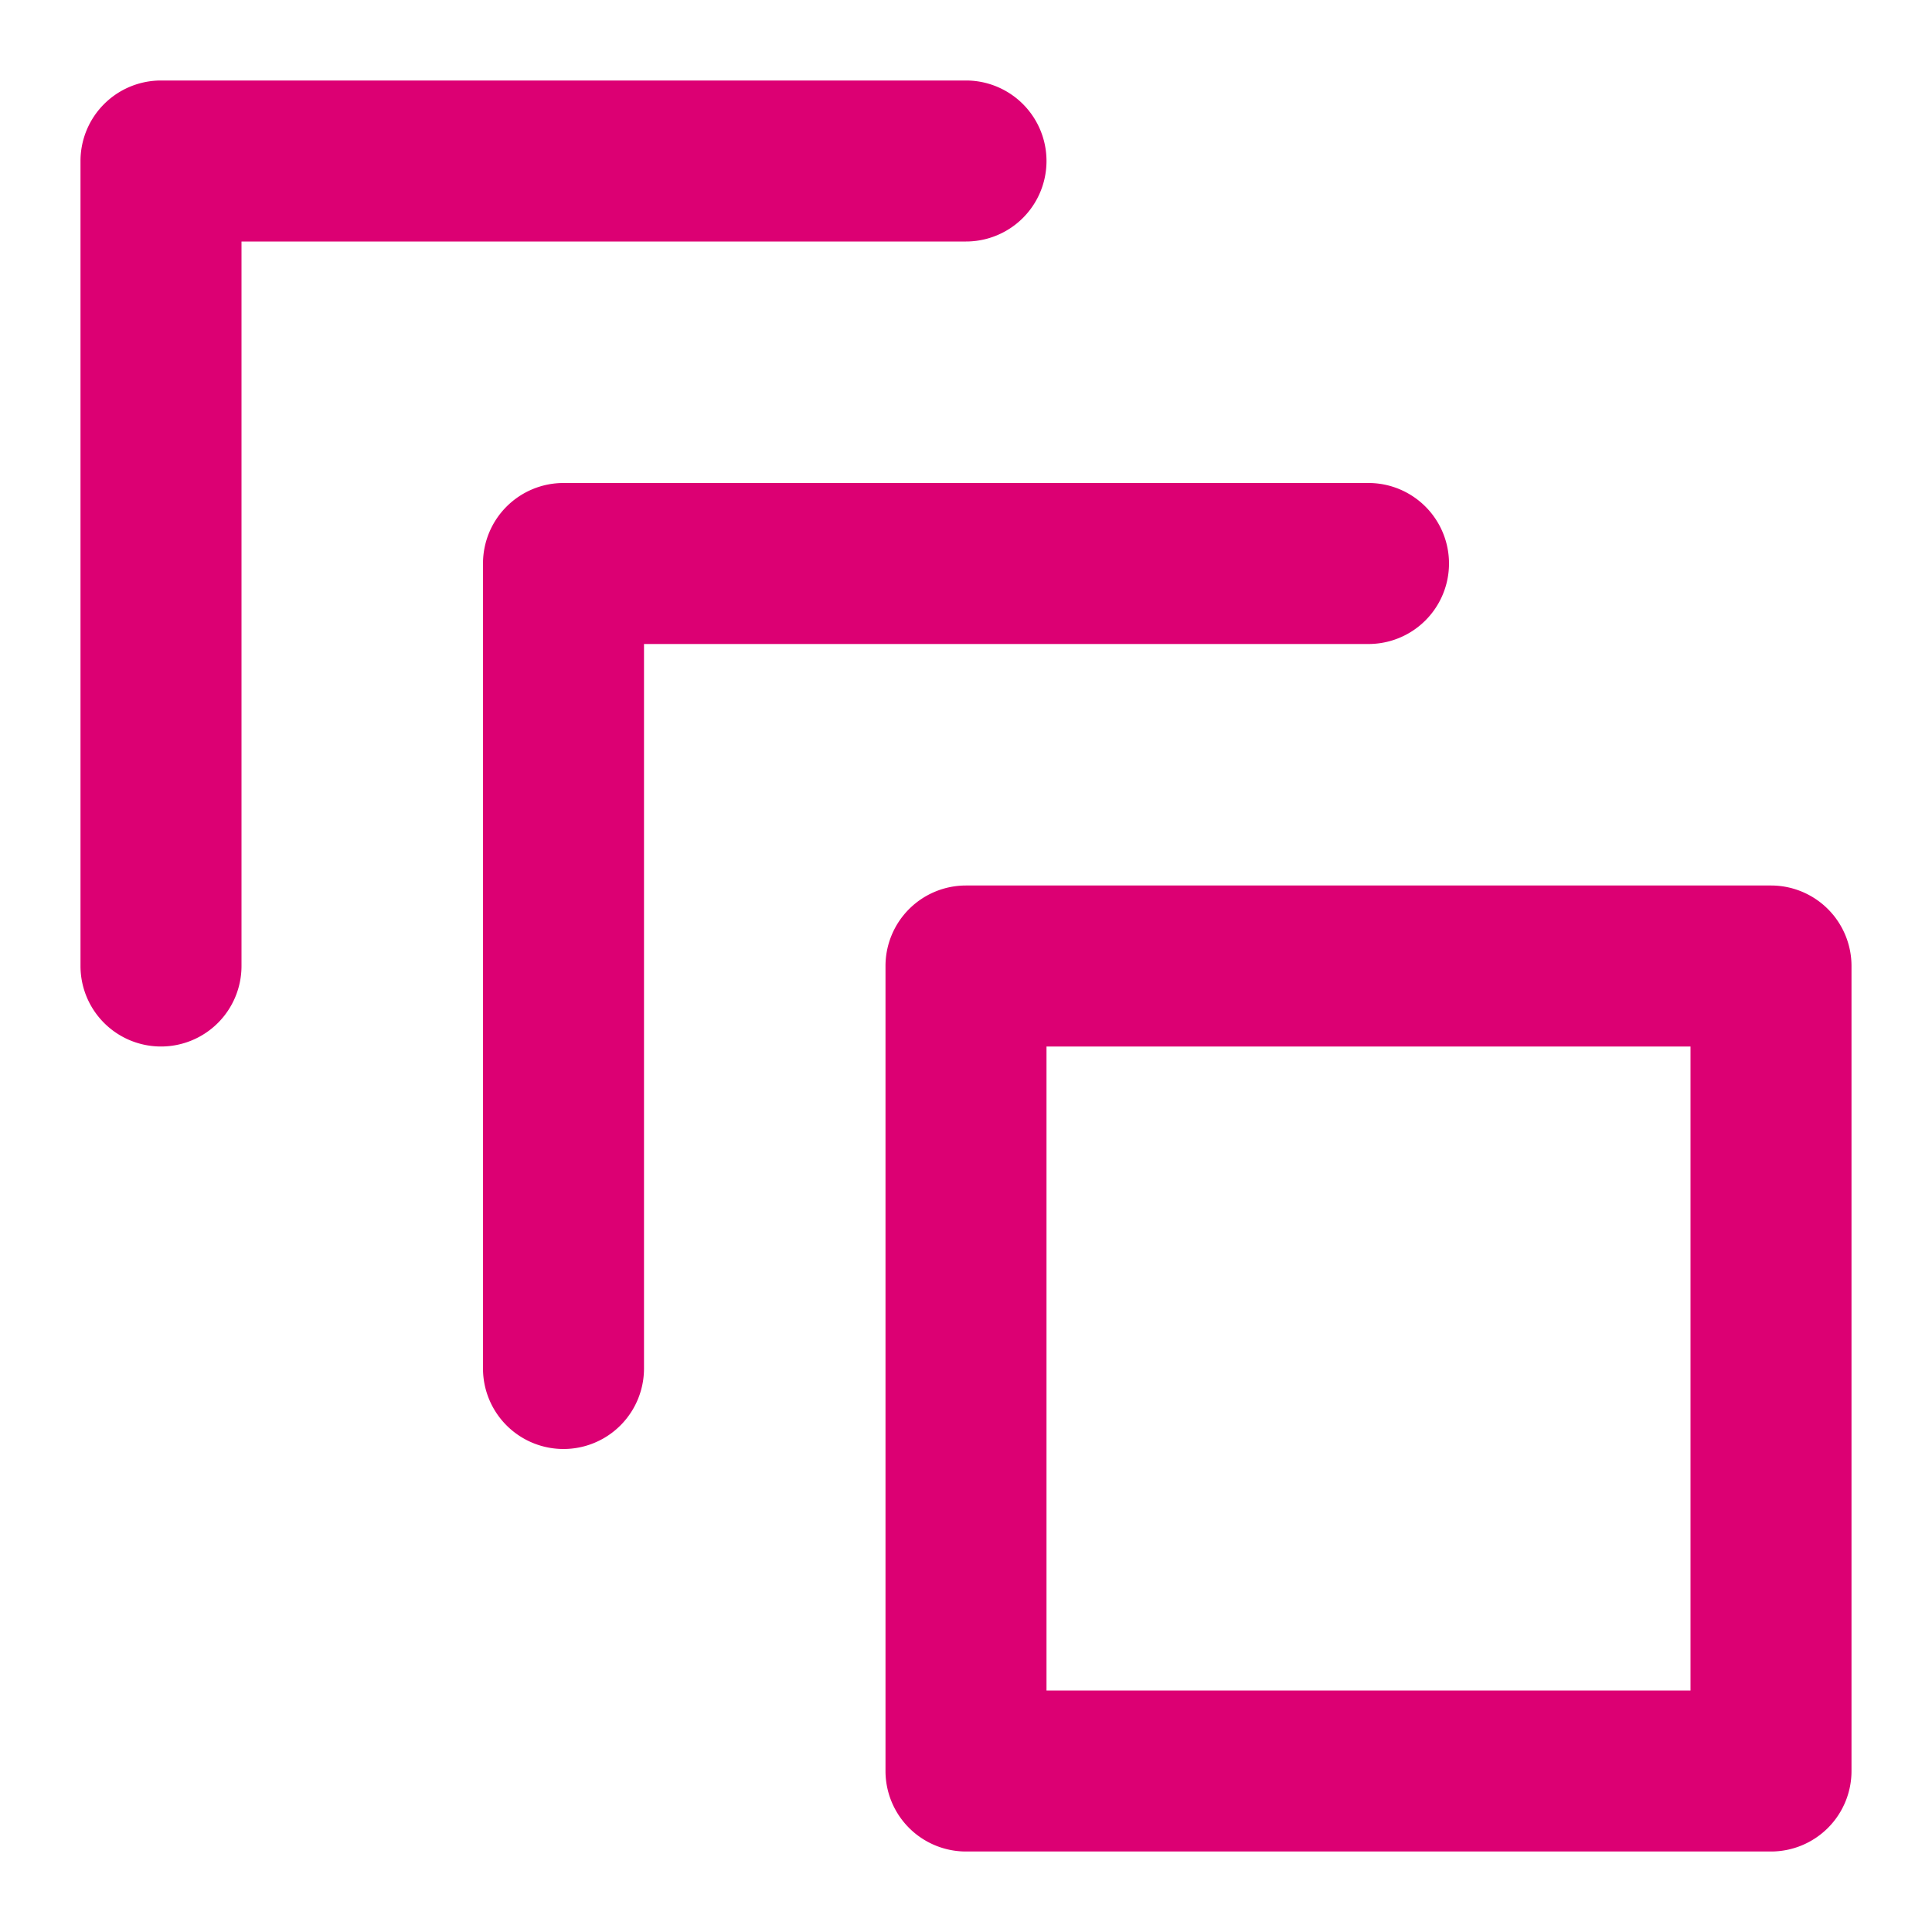 <!DOCTYPE svg PUBLIC "-//W3C//DTD SVG 1.1//EN" "http://www.w3.org/Graphics/SVG/1.1/DTD/svg11.dtd">

<!-- Uploaded to: SVG Repo, www.svgrepo.com, Transformed by: SVG Repo Mixer Tools -->
<svg fill="#dc0073" width="800px" height="800px" viewBox="0 0 24 24" xmlns="http://www.w3.org/2000/svg">

<g id="SVGRepo_bgCarrier" stroke-width="0"/>

<g id="SVGRepo_tracerCarrier" stroke-linecap="round" stroke-linejoin="round"/>

<g id="SVGRepo_iconCarrier">

<path d="M22,11H12a1,1,0,0,0-1,1V22a1,1,0,0,0,1,1H22a1,1,0,0,0,1-1V12A1,1,0,0,0,22,11ZM21,21H13V13h8ZM2,13a1,1,0,0,1-1-1V2A1,1,0,0,1,2,1H12a1,1,0,0,1,0,2H3v9A1,1,0,0,1,2,13ZM17,6a1,1,0,0,1,0,2H8v9a1,1,0,0,1-2,0V7A1,1,0,0,1,7,6Z"/>

</g>

</svg>